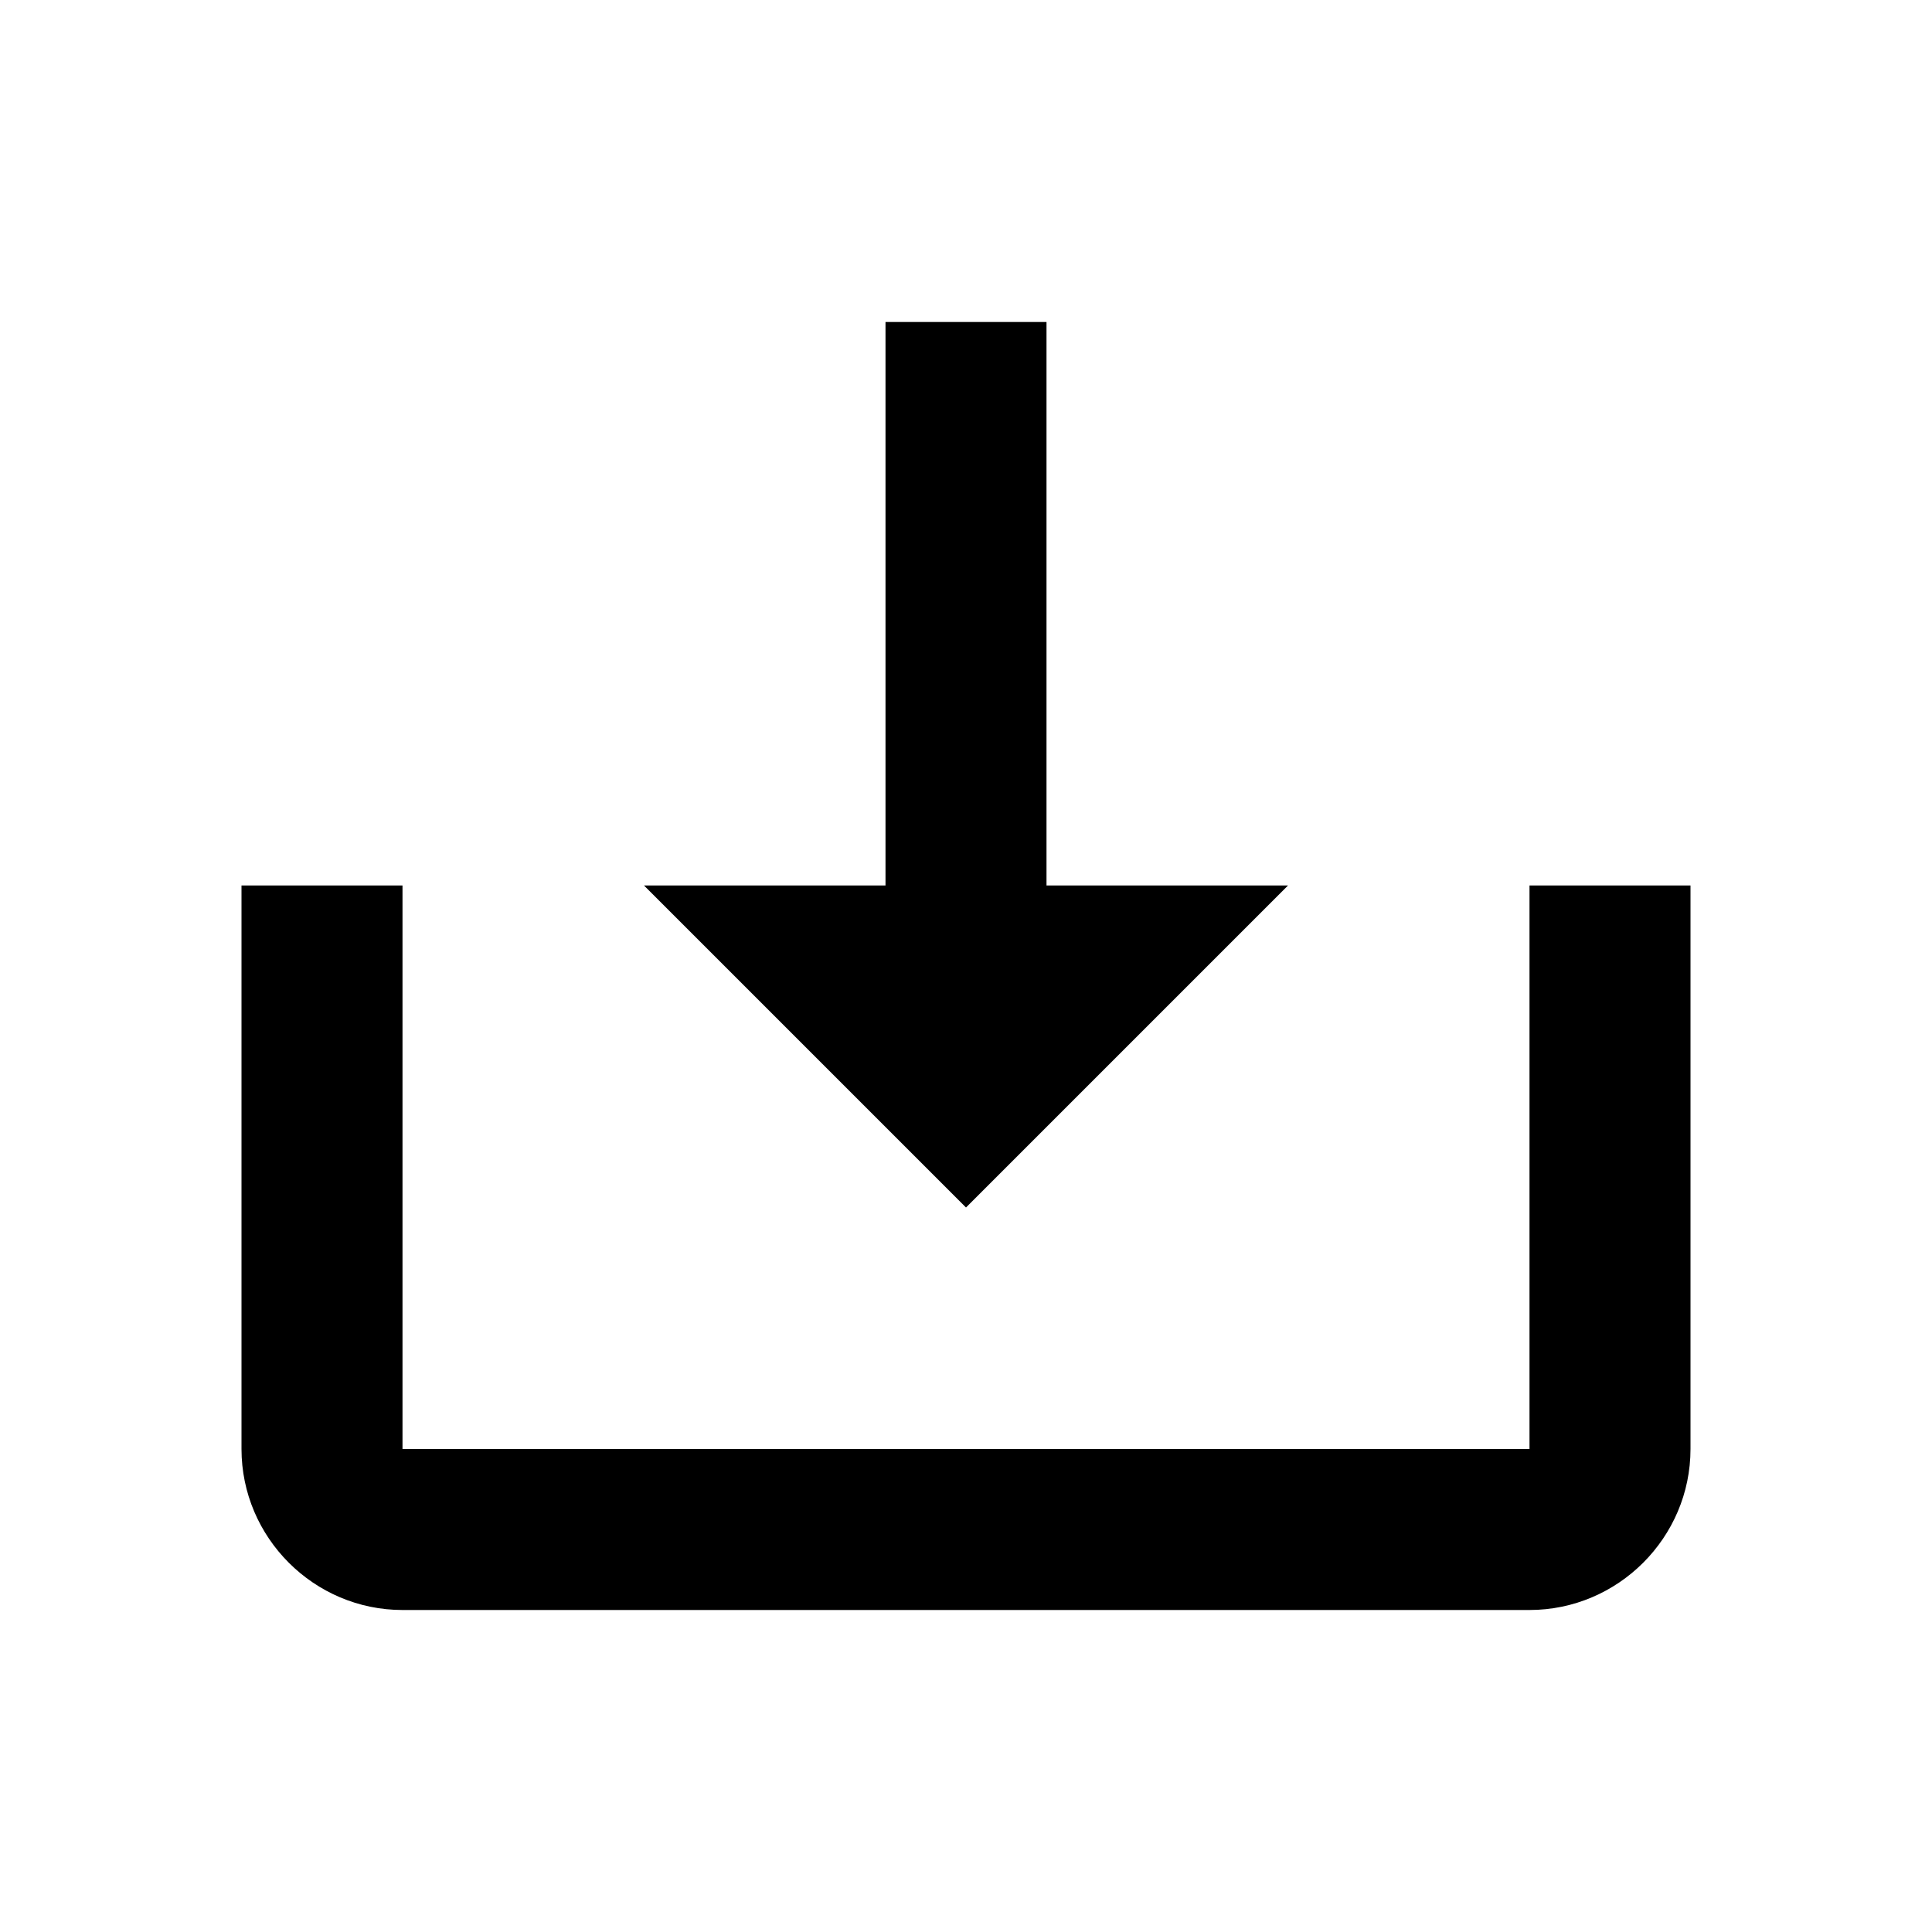 <svg width="24" height="24" viewBox="0 0 24 24" fill="none" xmlns="http://www.w3.org/2000/svg">
    <path d="M12 15L8 11H11V4H13V11H16L12 15Z M19 18H5V11H3V18C3 19.1 3.9 20 5 20H19C20.1 20 21 19.1 21 18V11H19V18Z" fill="currentColor"/>
</svg>